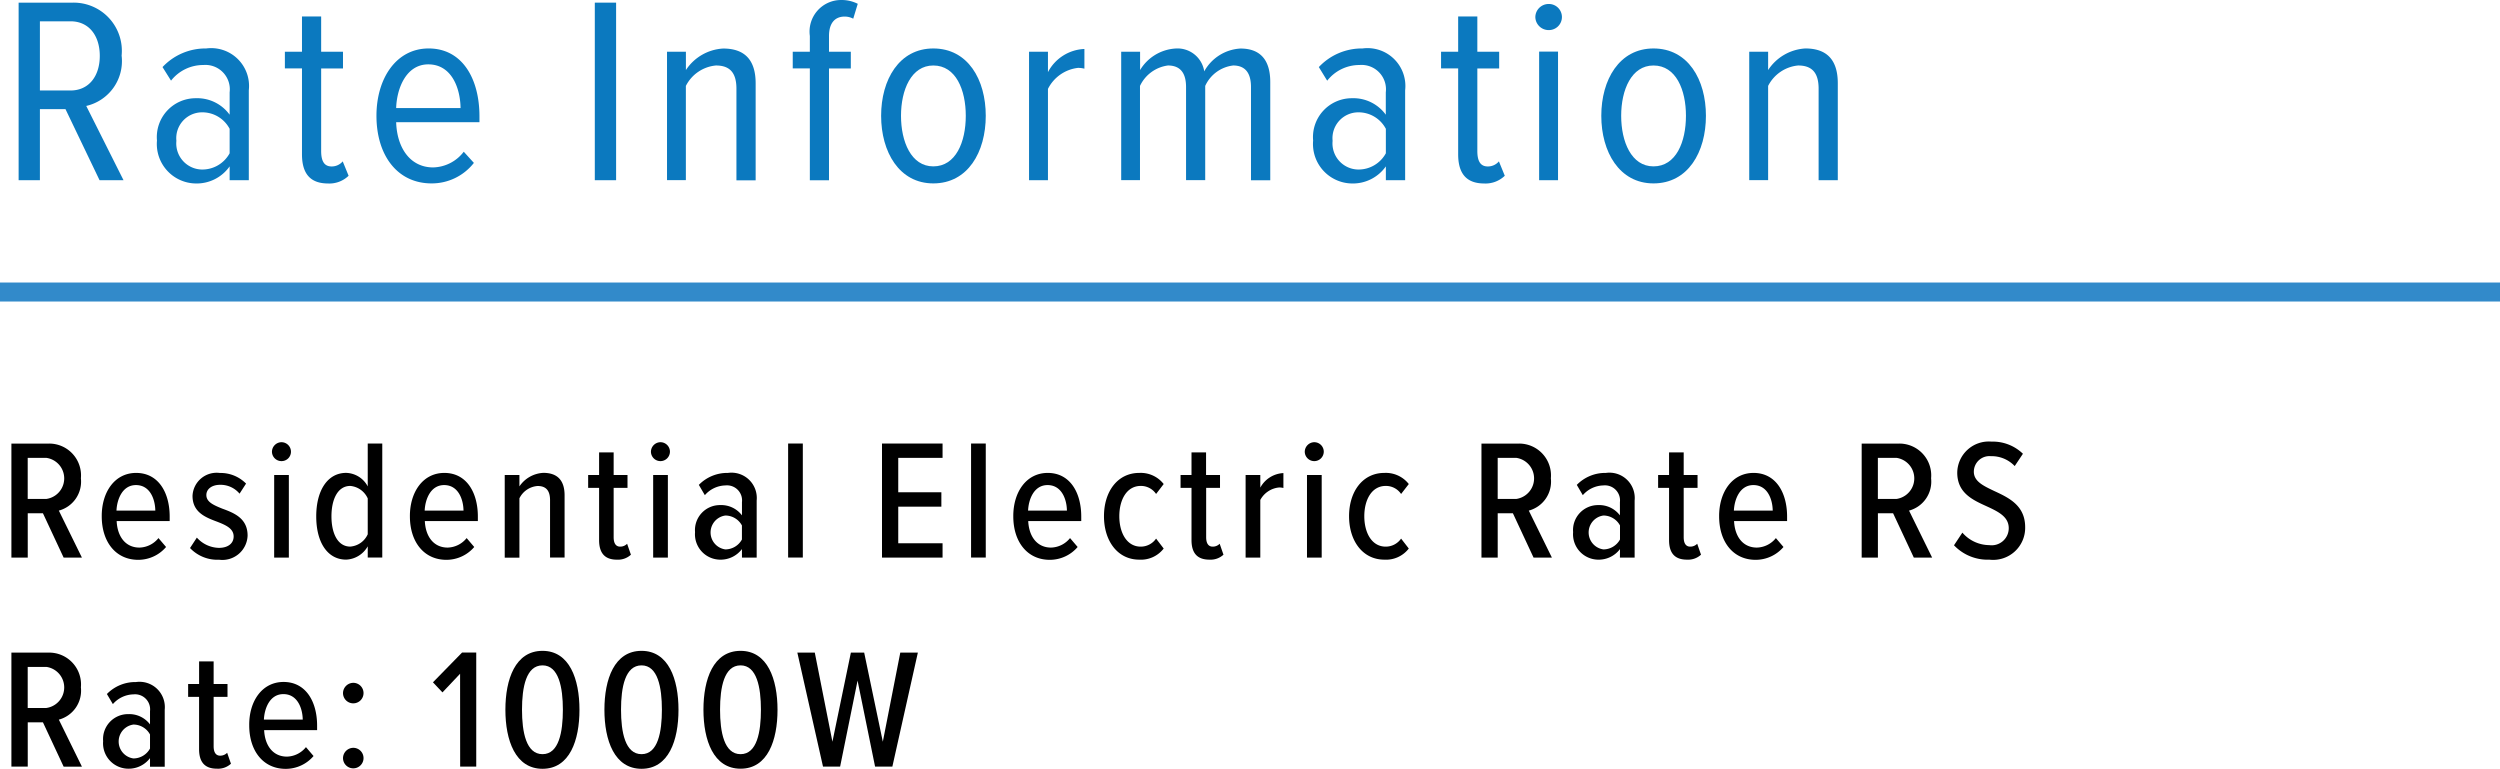 <svg xmlns="http://www.w3.org/2000/svg" width="131.556" height="40.451" viewBox="0 0 131.556 40.451">
  <g>
    <g>
      <path d="M3.446,7.922H2.1v3.74H.98V2.318H3.838A2.536,2.536,0,0,1,6.4,5.106,2.42,2.42,0,0,1,4.538,7.754L6.5,11.662H5.239ZM3.712,3.3H2.1V6.941h1.61c.967,0,1.541-.756,1.541-1.821S4.679,3.3,3.712,3.3Z" transform="translate(0 -2.179)" fill="#0b79bf"/>
      <path d="M12.084,10.934a2.118,2.118,0,0,1-1.779.9A2.078,2.078,0,0,1,8.26,9.575a2.045,2.045,0,0,1,2.045-2.227,2.107,2.107,0,0,1,1.779.868V7.039A1.284,1.284,0,0,0,10.7,5.6,2.153,2.153,0,0,0,9,6.423l-.448-.714a3.1,3.1,0,0,1,2.3-.98,1.992,1.992,0,0,1,2.241,2.2v4.734H12.084Zm0-1.976a1.625,1.625,0,0,0-1.457-.868,1.361,1.361,0,0,0-1.345,1.5A1.373,1.373,0,0,0,10.627,11.1a1.638,1.638,0,0,0,1.457-.855Z" transform="translate(0 -2.179)" fill="#0b79bf"/>
      <path d="M15.891,10.3V5.778h-.9V4.9h.9V3.047H16.9V4.9h1.149v.882H16.9v4.343c0,.519.155.813.547.813a.757.757,0,0,0,.588-.267l.309.757a1.455,1.455,0,0,1-1.093.406C16.324,11.83,15.891,11.312,15.891,10.3Z" transform="translate(0 -2.179)" fill="#0b79bf"/>
      <path d="M22.556,4.729c1.778,0,2.674,1.6,2.674,3.571v.308H20.847c.042,1.359.742,2.381,1.947,2.381a2.085,2.085,0,0,0,1.61-.826l.533.588A2.814,2.814,0,0,1,22.71,11.83c-1.808,0-2.9-1.485-2.9-3.558C19.81,6.311,20.847,4.729,22.556,4.729ZM20.847,7.866h3.389c-.013-1.037-.462-2.3-1.7-2.3C21.351,5.568,20.875,6.871,20.847,7.866Z" transform="translate(0 -2.179)" fill="#0b79bf"/>
      <path d="M31.3,2.318h1.121v9.344H31.3Z" transform="translate(0 -2.179)" fill="#0b79bf"/>
      <path d="M38.753,6.844c0-.9-.406-1.219-1.078-1.219A1.976,1.976,0,0,0,36.092,6.7v4.959H35.1V4.9h.994v.966a2.509,2.509,0,0,1,1.961-1.133c1.148,0,1.709.616,1.709,1.834v5.1H38.753Z" transform="translate(0 -2.179)" fill="#0b79bf"/>
      <path d="M42.616,5.778h-.9V4.9h.9V4.069a1.661,1.661,0,0,1,1.653-1.89,1.889,1.889,0,0,1,.868.2l-.238.784a.965.965,0,0,0-.448-.112c-.533,0-.827.364-.827,1.022V4.9h1.148v.882H43.624v5.884H42.616Z" transform="translate(0 -2.179)" fill="#0b79bf"/>
      <path d="M46.367,8.272c0-1.905.953-3.543,2.746-3.543,1.821,0,2.76,1.638,2.76,3.543s-.939,3.558-2.76,3.558C47.32,11.83,46.367,10.177,46.367,8.272Zm4.455,0c0-1.359-.518-2.647-1.709-2.647-1.163,0-1.7,1.288-1.7,2.647s.532,2.662,1.7,2.662C50.3,10.934,50.822,9.645,50.822,8.272Z" transform="translate(0 -2.179)" fill="#0b79bf"/>
      <path d="M54.151,4.9h.995V5.975a2.27,2.27,0,0,1,1.918-1.219V5.793a1.373,1.373,0,0,0-.335-.042,2.028,2.028,0,0,0-1.583,1.106v4.805h-.995Z" transform="translate(0 -2.179)" fill="#0b79bf"/>
      <path d="M65.83,6.759c0-.728-.294-1.134-.938-1.134A1.856,1.856,0,0,0,63.421,6.7v4.959H62.413v-4.9c0-.728-.295-1.134-.953-1.134A1.9,1.9,0,0,0,59.989,6.7v4.959H59V4.9h.994v.966a2.341,2.341,0,0,1,1.849-1.133,1.424,1.424,0,0,1,1.527,1.2,2.327,2.327,0,0,1,1.906-1.2c.994,0,1.568.545,1.568,1.764v5.169H65.83Z" transform="translate(0 -2.179)" fill="#0b79bf"/>
      <path d="M72.927,10.934a2.119,2.119,0,0,1-1.78.9A2.078,2.078,0,0,1,69.1,9.575a2.045,2.045,0,0,1,2.044-2.227,2.107,2.107,0,0,1,1.78.868V7.039A1.284,1.284,0,0,0,71.54,5.6a2.151,2.151,0,0,0-1.7.826L69.4,5.709a3.1,3.1,0,0,1,2.3-.98,1.992,1.992,0,0,1,2.242,2.2v4.734H72.927Zm0-1.976A1.625,1.625,0,0,0,71.47,8.09a1.361,1.361,0,0,0-1.345,1.5A1.373,1.373,0,0,0,71.47,11.1a1.638,1.638,0,0,0,1.457-.855Z" transform="translate(0 -2.179)" fill="#0b79bf"/>
      <path d="M76.732,10.3V5.778h-.9V4.9h.9V3.047h1.009V4.9H78.89v.882H77.741v4.343c0,.519.155.813.547.813a.757.757,0,0,0,.588-.267l.309.757a1.458,1.458,0,0,1-1.093.406C77.167,11.83,76.732,11.312,76.732,10.3Z" transform="translate(0 -2.179)" fill="#0b79bf"/>
      <path d="M80.793,3.075a.7.7,0,0,1,.686-.686.687.687,0,1,1,0,1.373A.7.7,0,0,1,80.793,3.075Zm.2,1.821h.994v6.766h-.994Z" transform="translate(0 -2.179)" fill="#0b79bf"/>
      <path d="M84.264,8.272c0-1.905.953-3.543,2.746-3.543,1.82,0,2.76,1.638,2.76,3.543s-.94,3.558-2.76,3.558C85.217,11.83,84.264,10.177,84.264,8.272Zm4.455,0c0-1.359-.519-2.647-1.709-2.647-1.163,0-1.7,1.288-1.7,2.647s.533,2.662,1.7,2.662C88.2,10.934,88.719,9.645,88.719,8.272Z" transform="translate(0 -2.179)" fill="#0b79bf"/>
      <path d="M95.7,6.844c0-.9-.406-1.219-1.078-1.219A1.978,1.978,0,0,0,93.043,6.7v4.959h-.994V4.9h.994v.966A2.511,2.511,0,0,1,95,4.729c1.148,0,1.709.616,1.709,1.834v5.1H95.7Z" transform="translate(0 -2.179)" fill="#0b79bf"/>
    </g>
    <line y1="15.367" x2="131.556" y2="15.367" fill="none" stroke="#328aca" stroke-miterlimit="10"/>
    <g>
      <path d="M2.26,29.19h-.8v2.331H.6v-6H2.557a1.675,1.675,0,0,1,1.7,1.827,1.579,1.579,0,0,1-1.161,1.7l1.215,2.474H3.349Zm.179-2.917H1.458v2.161h.981a1.091,1.091,0,0,0,0-2.161Z" transform="translate(0 -2.179)"/>
      <path d="M7.164,27.065c1.162,0,1.765,1.018,1.765,2.3V29.6H6.139c.035.792.449,1.394,1.2,1.394a1.322,1.322,0,0,0,1-.5l.4.469a1.921,1.921,0,0,1-1.467.675c-1.18,0-1.918-.945-1.918-2.286C5.346,28.083,6.03,27.065,7.164,27.065ZM6.129,29.047H8.173c-.009-.6-.279-1.342-1.018-1.342C6.436,27.705,6.156,28.461,6.129,29.047Z" transform="translate(0 -2.179)"/>
      <path d="M10.359,30.469a1.6,1.6,0,0,0,1.162.54c.477,0,.774-.234.774-.6,0-.414-.4-.594-.864-.775-.6-.225-1.3-.486-1.3-1.36a1.271,1.271,0,0,1,1.44-1.206,1.881,1.881,0,0,1,1.377.559l-.342.53a1.3,1.3,0,0,0-1.026-.466c-.433,0-.721.224-.721.539,0,.369.388.531.828.711.613.225,1.342.5,1.342,1.423a1.327,1.327,0,0,1-1.5,1.269A1.974,1.974,0,0,1,10,31.018Z" transform="translate(0 -2.179)"/>
      <path d="M14.311,25.949a.508.508,0,0,1,.5-.5.5.5,0,0,1,.5.5.494.494,0,0,1-.5.495A.5.5,0,0,1,14.311,25.949Zm.117,1.225H15.2v4.347h-.773Z" transform="translate(0 -2.179)"/>
      <path d="M19.351,30.928a1.371,1.371,0,0,1-1.134.7c-.973,0-1.576-.892-1.576-2.277,0-1.361.594-2.288,1.576-2.288a1.326,1.326,0,0,1,1.134.712V25.518h.765v6h-.765Zm0-2.521a1.113,1.113,0,0,0-.918-.657c-.666,0-.991.711-.991,1.6s.325,1.592.991,1.592a1.1,1.1,0,0,0,.918-.648Z" transform="translate(0 -2.179)"/>
      <path d="M23.383,27.065c1.161,0,1.763,1.018,1.763,2.3V29.6h-2.79c.036.792.451,1.394,1.2,1.394a1.323,1.323,0,0,0,1-.5l.4.469a1.923,1.923,0,0,1-1.468.675c-1.179,0-1.918-.945-1.918-2.286C21.563,28.083,22.248,27.065,23.383,27.065Zm-1.036,1.982h2.044c-.009-.6-.28-1.342-1.018-1.342C22.653,27.705,22.374,28.461,22.347,29.047Z" transform="translate(0 -2.179)"/>
      <path d="M28.945,28.5c0-.55-.253-.747-.657-.747a1.165,1.165,0,0,0-.955.648v3.123H26.56V27.174h.773v.6a1.615,1.615,0,0,1,1.261-.712c.756,0,1.116.415,1.116,1.18v3.276h-.765Z" transform="translate(0 -2.179)"/>
      <path d="M31.526,30.6V27.85H30.95v-.676h.576V25.985h.766v1.189h.729v.676h-.729v2.6c0,.306.108.494.342.494A.5.5,0,0,0,33,30.793l.2.576a1,1,0,0,1-.738.261C31.824,31.63,31.526,31.279,31.526,30.6Z" transform="translate(0 -2.179)"/>
      <path d="M34.254,25.949a.508.508,0,0,1,.5-.5.5.5,0,0,1,.5.5.5.5,0,0,1-.5.495A.5.5,0,0,1,34.254,25.949Zm.117,1.225h.774v4.347h-.774Z" transform="translate(0 -2.179)"/>
      <path d="M39.042,31.072a1.4,1.4,0,0,1-1.144.558,1.337,1.337,0,0,1-1.323-1.449A1.314,1.314,0,0,1,37.9,28.758a1.365,1.365,0,0,1,1.144.541v-.694a.792.792,0,0,0-.864-.882,1.476,1.476,0,0,0-1.089.513l-.316-.541a2.093,2.093,0,0,1,1.531-.63,1.332,1.332,0,0,1,1.512,1.451v3.005h-.774Zm0-1.242a.992.992,0,0,0-.873-.523.9.9,0,0,0,0,1.783,1,1,0,0,0,.873-.522Z" transform="translate(0 -2.179)"/>
      <path d="M41.473,25.518h.773v6h-.773Z" transform="translate(0 -2.179)"/>
      <path d="M46.413,25.518H49.6v.755H47.268v1.81h2.269v.757H47.268v1.926H49.6v.755H46.413Z" transform="translate(0 -2.179)"/>
      <path d="M51.1,25.518h.773v6H51.1Z" transform="translate(0 -2.179)"/>
      <path d="M55.135,27.065c1.161,0,1.763,1.018,1.763,2.3V29.6h-2.79c.036.792.451,1.394,1.2,1.394a1.323,1.323,0,0,0,1-.5l.4.469a1.923,1.923,0,0,1-1.468.675c-1.179,0-1.918-.945-1.918-2.286C53.315,28.083,54,27.065,55.135,27.065ZM54.1,29.047h2.044c-.009-.6-.28-1.342-1.018-1.342C54.405,27.705,54.126,28.461,54.1,29.047Z" transform="translate(0 -2.179)"/>
      <path d="M59.948,27.065a1.536,1.536,0,0,1,1.288.585l-.4.523a.958.958,0,0,0-.81-.423c-.73,0-1.125.721-1.125,1.594s.395,1.6,1.125,1.6a.978.978,0,0,0,.81-.423l.4.523a1.51,1.51,0,0,1-1.288.585c-1.134,0-1.854-.982-1.854-2.286S58.814,27.065,59.948,27.065Z" transform="translate(0 -2.179)"/>
      <path d="M62.7,30.6V27.85h-.576v-.676H62.7V25.985h.766v1.189H64.2v.676h-.729v2.6c0,.306.108.494.342.494a.5.5,0,0,0,.369-.152l.2.576a1,1,0,0,1-.738.261C63,31.63,62.7,31.279,62.7,30.6Z" transform="translate(0 -2.179)"/>
      <path d="M65.547,27.174h.773v.666a1.461,1.461,0,0,1,1.216-.766v.783a.957.957,0,0,0-.225-.026,1.256,1.256,0,0,0-.991.657v3.033h-.773Z" transform="translate(0 -2.179)"/>
      <path d="M68.66,25.949a.509.509,0,0,1,.5-.5.5.5,0,0,1,.5.5.5.5,0,0,1-.5.495A.5.5,0,0,1,68.66,25.949Zm.117,1.225h.774v4.347h-.774Z" transform="translate(0 -2.179)"/>
      <path d="M72.846,27.065a1.537,1.537,0,0,1,1.288.585l-.405.523a.96.96,0,0,0-.811-.423c-.73,0-1.125.721-1.125,1.594s.395,1.6,1.125,1.6a.98.98,0,0,0,.811-.423l.405.523a1.511,1.511,0,0,1-1.288.585c-1.134,0-1.855-.982-1.855-2.286S71.712,27.065,72.846,27.065Z" transform="translate(0 -2.179)"/>
      <path d="M79.613,29.19h-.8v2.331h-.855v-6H79.91a1.675,1.675,0,0,1,1.7,1.827,1.578,1.578,0,0,1-1.161,1.7l1.216,2.474H80.7Zm.18-2.917h-.981v2.161h.981a1.092,1.092,0,0,0,0-2.161Z" transform="translate(0 -2.179)"/>
      <path d="M85.248,31.072a1.4,1.4,0,0,1-1.144.558,1.337,1.337,0,0,1-1.323-1.449A1.314,1.314,0,0,1,84.1,28.758a1.365,1.365,0,0,1,1.144.541v-.694a.792.792,0,0,0-.864-.882,1.476,1.476,0,0,0-1.089.513l-.316-.541a2.093,2.093,0,0,1,1.531-.63,1.332,1.332,0,0,1,1.512,1.451v3.005h-.774Zm0-1.242a.992.992,0,0,0-.873-.523.9.9,0,0,0,0,1.783,1,1,0,0,0,.873-.522Z" transform="translate(0 -2.179)"/>
      <path d="M87.83,30.6V27.85h-.576v-.676h.576V25.985H88.6v1.189h.729v.676H88.6v2.6c0,.306.107.494.342.494a.5.5,0,0,0,.369-.152l.2.576a1,1,0,0,1-.738.261C88.127,31.63,87.83,31.279,87.83,30.6Z" transform="translate(0 -2.179)"/>
      <path d="M92.277,27.065c1.161,0,1.764,1.018,1.764,2.3V29.6h-2.79c.035.792.45,1.394,1.2,1.394a1.32,1.32,0,0,0,1-.5l.4.469a1.923,1.923,0,0,1-1.468.675c-1.18,0-1.918-.945-1.918-2.286C90.458,28.083,91.143,27.065,92.277,27.065Zm-1.036,1.982h2.044c-.009-.6-.279-1.342-1.017-1.342C91.548,27.705,91.269,28.461,91.241,29.047Z" transform="translate(0 -2.179)"/>
      <path d="M99.62,29.19h-.8v2.331h-.854v-6h1.953a1.675,1.675,0,0,1,1.7,1.827,1.579,1.579,0,0,1-1.161,1.7l1.216,2.474h-.964Zm.18-2.917h-.982v2.161H99.8a1.092,1.092,0,0,0,0-2.161Z" transform="translate(0 -2.179)"/>
      <path d="M103.265,30.207a1.889,1.889,0,0,0,1.414.658.9.9,0,0,0,1.026-.891c0-.6-.54-.865-1.143-1.144-.73-.333-1.567-.693-1.567-1.782a1.66,1.66,0,0,1,1.8-1.63,2.282,2.282,0,0,1,1.656.639l-.432.648a1.67,1.67,0,0,0-1.251-.521.822.822,0,0,0-.9.818c0,.514.514.748,1.08,1.018.757.351,1.621.756,1.621,1.9a1.685,1.685,0,0,1-1.881,1.71,2.441,2.441,0,0,1-1.864-.757Z" transform="translate(0 -2.179)"/>
      <path d="M2.26,40.19h-.8v2.331H.6v-6H2.557a1.675,1.675,0,0,1,1.7,1.827,1.579,1.579,0,0,1-1.161,1.7l1.215,2.474H3.349Zm.179-2.917H1.458v2.161h.981a1.091,1.091,0,0,0,0-2.161Z" transform="translate(0 -2.179)"/>
      <path d="M7.894,42.072a1.406,1.406,0,0,1-1.144.558,1.337,1.337,0,0,1-1.323-1.449A1.314,1.314,0,0,1,6.75,39.758a1.366,1.366,0,0,1,1.144.541V39.6a.792.792,0,0,0-.865-.882,1.477,1.477,0,0,0-1.089.513L5.625,38.7a2.091,2.091,0,0,1,1.53-.63,1.332,1.332,0,0,1,1.513,1.451v3.005H7.894Zm0-1.242a.993.993,0,0,0-.873-.523.9.9,0,0,0,0,1.783,1,1,0,0,0,.873-.522Z" transform="translate(0 -2.179)"/>
      <path d="M10.476,41.6V38.85H9.9v-.676h.577V36.985h.765v1.189h.73v.676h-.73v2.6c0,.306.109.494.342.494a.5.5,0,0,0,.369-.152l.2.576a1,1,0,0,1-.738.261C10.773,42.63,10.476,42.279,10.476,41.6Z" transform="translate(0 -2.179)"/>
      <path d="M14.922,38.065c1.162,0,1.765,1.018,1.765,2.3V40.6H13.9c.036.792.45,1.394,1.2,1.394a1.323,1.323,0,0,0,1-.5l.4.469a1.923,1.923,0,0,1-1.468.675c-1.179,0-1.917-.945-1.917-2.286C13.1,39.083,13.788,38.065,14.922,38.065Zm-1.035,1.982h2.044c-.009-.6-.28-1.342-1.018-1.342C14.193,38.705,13.914,39.461,13.887,40.047Z" transform="translate(0 -2.179)"/>
      <path d="M18.6,38.111a.54.54,0,1,1-.55.539A.547.547,0,0,1,18.6,38.111Zm0,3.42a.54.54,0,1,1-.55.541A.548.548,0,0,1,18.6,41.531Z" transform="translate(0 -2.179)"/>
      <path d="M24.211,37.633l-.928.982-.5-.531,1.531-1.566h.747v6h-.846Z" transform="translate(0 -2.179)"/>
      <path d="M28.549,36.428c1.422,0,1.944,1.494,1.944,3.1s-.513,3.107-1.944,3.107-1.954-1.5-1.954-3.107S27.117,36.428,28.549,36.428Zm0,.764c-.864,0-1.08,1.153-1.08,2.331s.216,2.342,1.08,2.342,1.071-1.171,1.071-2.342S29.4,37.192,28.549,37.192Z" transform="translate(0 -2.179)"/>
      <path d="M33.76,36.428c1.422,0,1.944,1.494,1.944,3.1s-.513,3.107-1.944,3.107-1.954-1.5-1.954-3.107S32.328,36.428,33.76,36.428Zm0,.764c-.864,0-1.08,1.153-1.08,2.331s.216,2.342,1.08,2.342,1.071-1.171,1.071-2.342S34.615,37.192,33.76,37.192Z" transform="translate(0 -2.179)"/>
      <path d="M38.971,36.428c1.422,0,1.944,1.494,1.944,3.1S40.4,42.63,38.971,42.63s-1.954-1.5-1.954-3.107S37.539,36.428,38.971,36.428Zm0,.764c-.865,0-1.08,1.153-1.08,2.331s.215,2.342,1.08,2.342,1.071-1.171,1.071-2.342S39.826,37.192,38.971,37.192Z" transform="translate(0 -2.179)"/>
      <path d="M45.127,37.994l-.918,4.527h-.9l-1.351-6h.918l.928,4.689.971-4.689h.7l.981,4.689.919-4.689H48.3l-1.342,6h-.909Z" transform="translate(0 -2.179)"/>
    </g>
  </g>
</svg>
